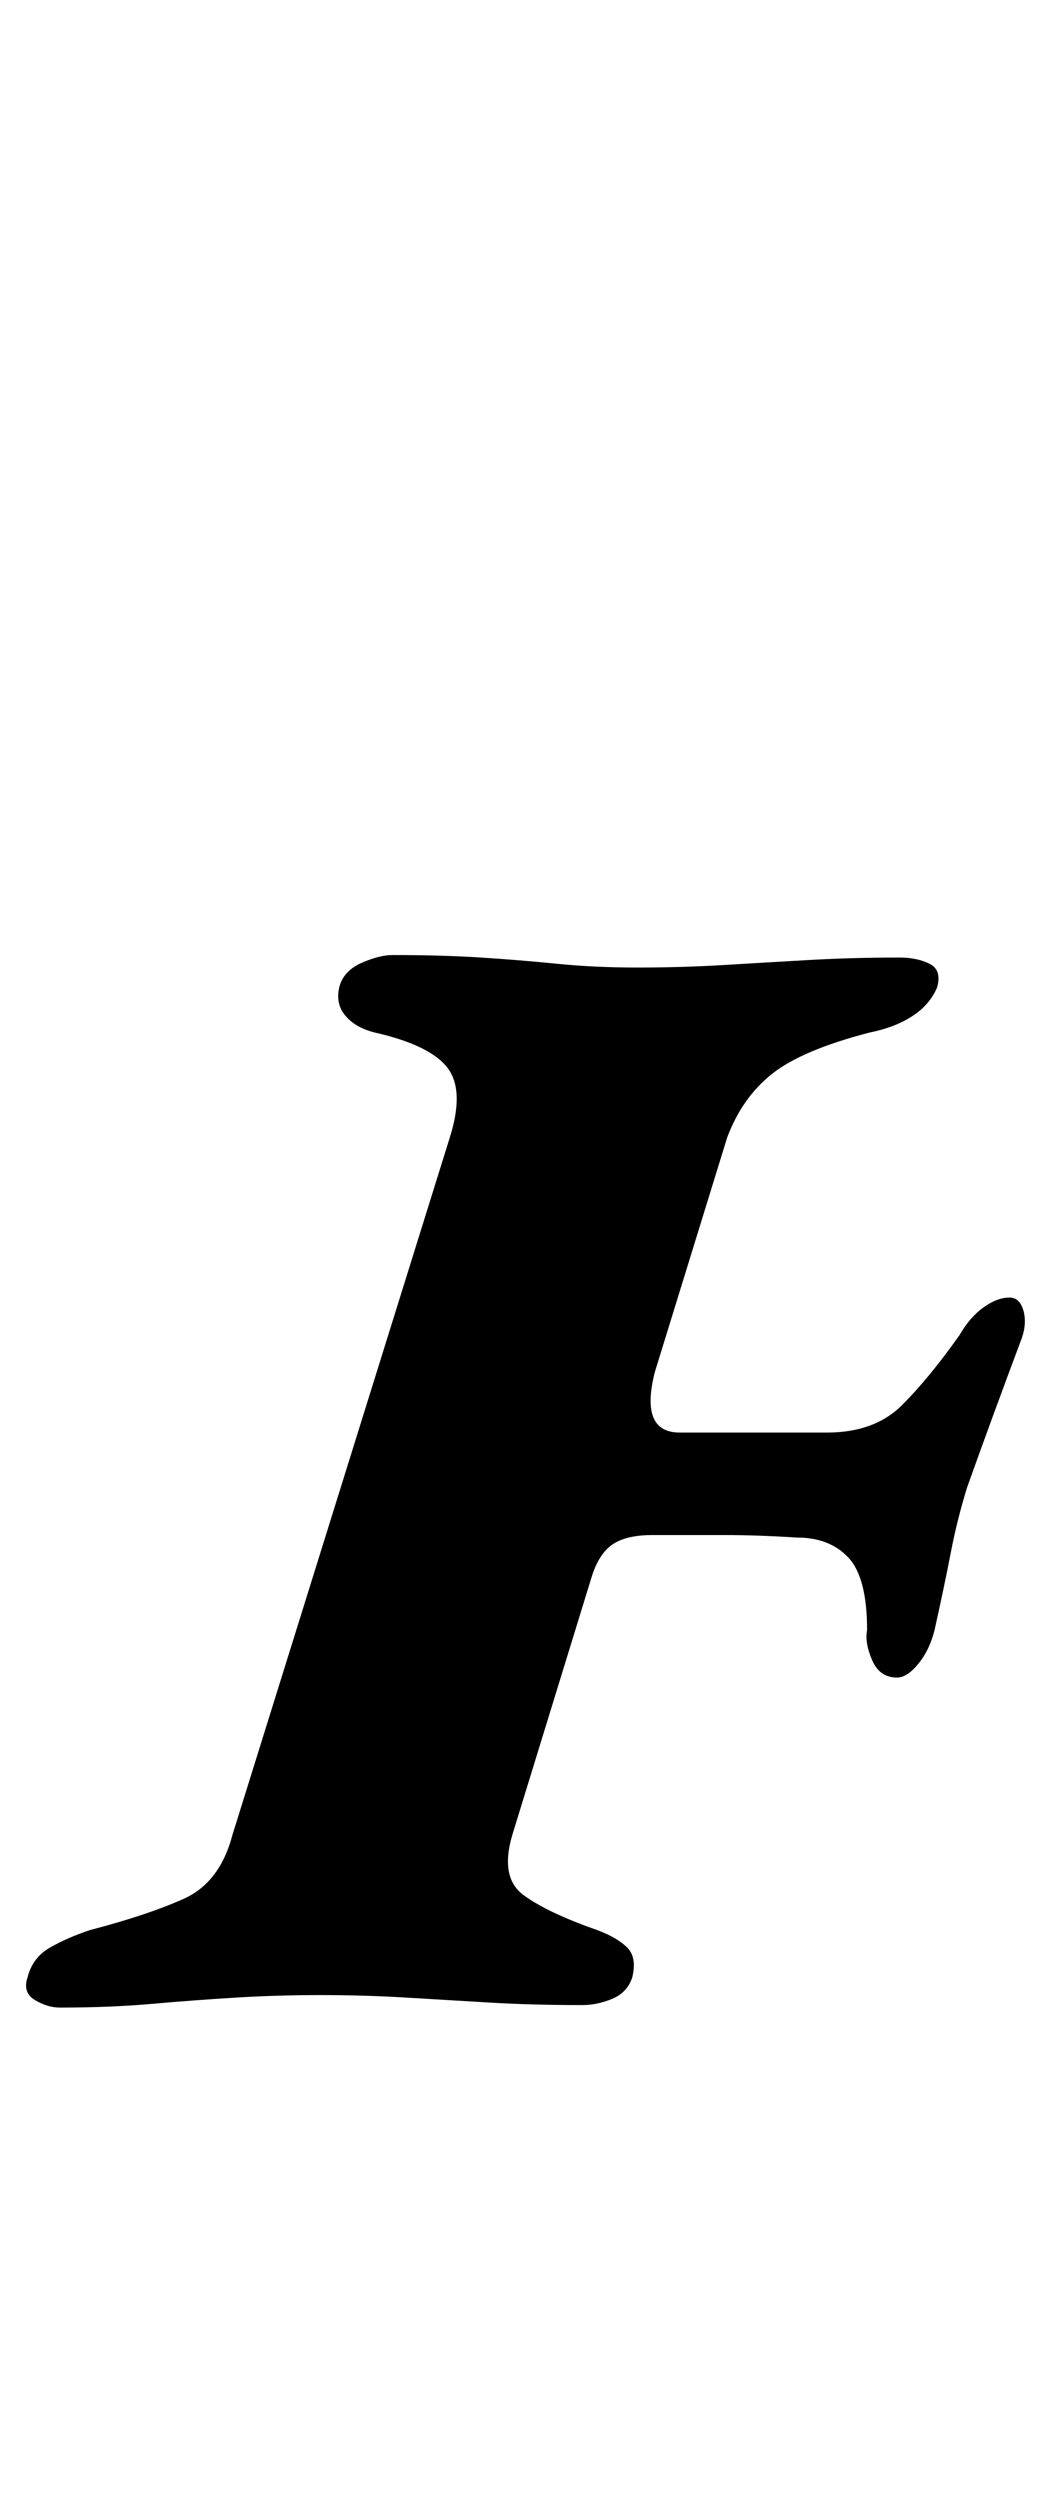 <?xml version="1.0" standalone="no"?>
<!DOCTYPE svg PUBLIC "-//W3C//DTD SVG 1.1//EN" "http://www.w3.org/Graphics/SVG/1.1/DTD/svg11.dtd" >
<svg xmlns="http://www.w3.org/2000/svg" xmlns:xlink="http://www.w3.org/1999/xlink" version="1.1" viewBox="-53 0 421 1000">
  <g transform="matrix(1 0 0 -1 0 800)">
   <path fill="currentColor"
d="M-29 -3q-5 0 -10 3t-3 9q2 8 9 12t16 7q23 6 37.5 12.5t19.5 25.5l87 279q6 19 -1 28t-29 14q-8 2 -12 7t-2 12q2 6 9 9t12 3q20 0 35.5 -1t30.5 -2.5t32 -1.5q18 0 34.5 1t34 2t36.5 1q7 0 12 -2.5t3 -9.5q-3 -7 -10 -11.5t-17 -6.5q-27 -7 -39 -16.5t-18 -25.5l-29 -94
q-3 -12 -0.5 -18t10.5 -6h59q19 0 30 11t23 28q4 7 9.5 11t10.5 4q4 0 5.5 -5t-0.5 -11q-6 -16 -11.5 -31t-10.5 -29q-4 -13 -6.5 -26t-6.5 -31q-2 -8 -6.5 -13.5t-8.5 -5.5q-7 0 -10 7t-2 12q0 21 -7.5 29t-20.5 8q-16 1 -28.5 1h-29.5q-10 0 -15.5 -3.5t-8.5 -12.5
l-32 -104q-5 -17 4.5 -24t29.5 -14q8 -3 12 -7t2 -12q-2 -6 -8 -8.5t-12 -2.5q-20 0 -37 1t-33.5 2t-34.5 1q-17 0 -33.5 -1t-33.5 -2.5t-37 -1.5z" />
  </g>

</svg>
